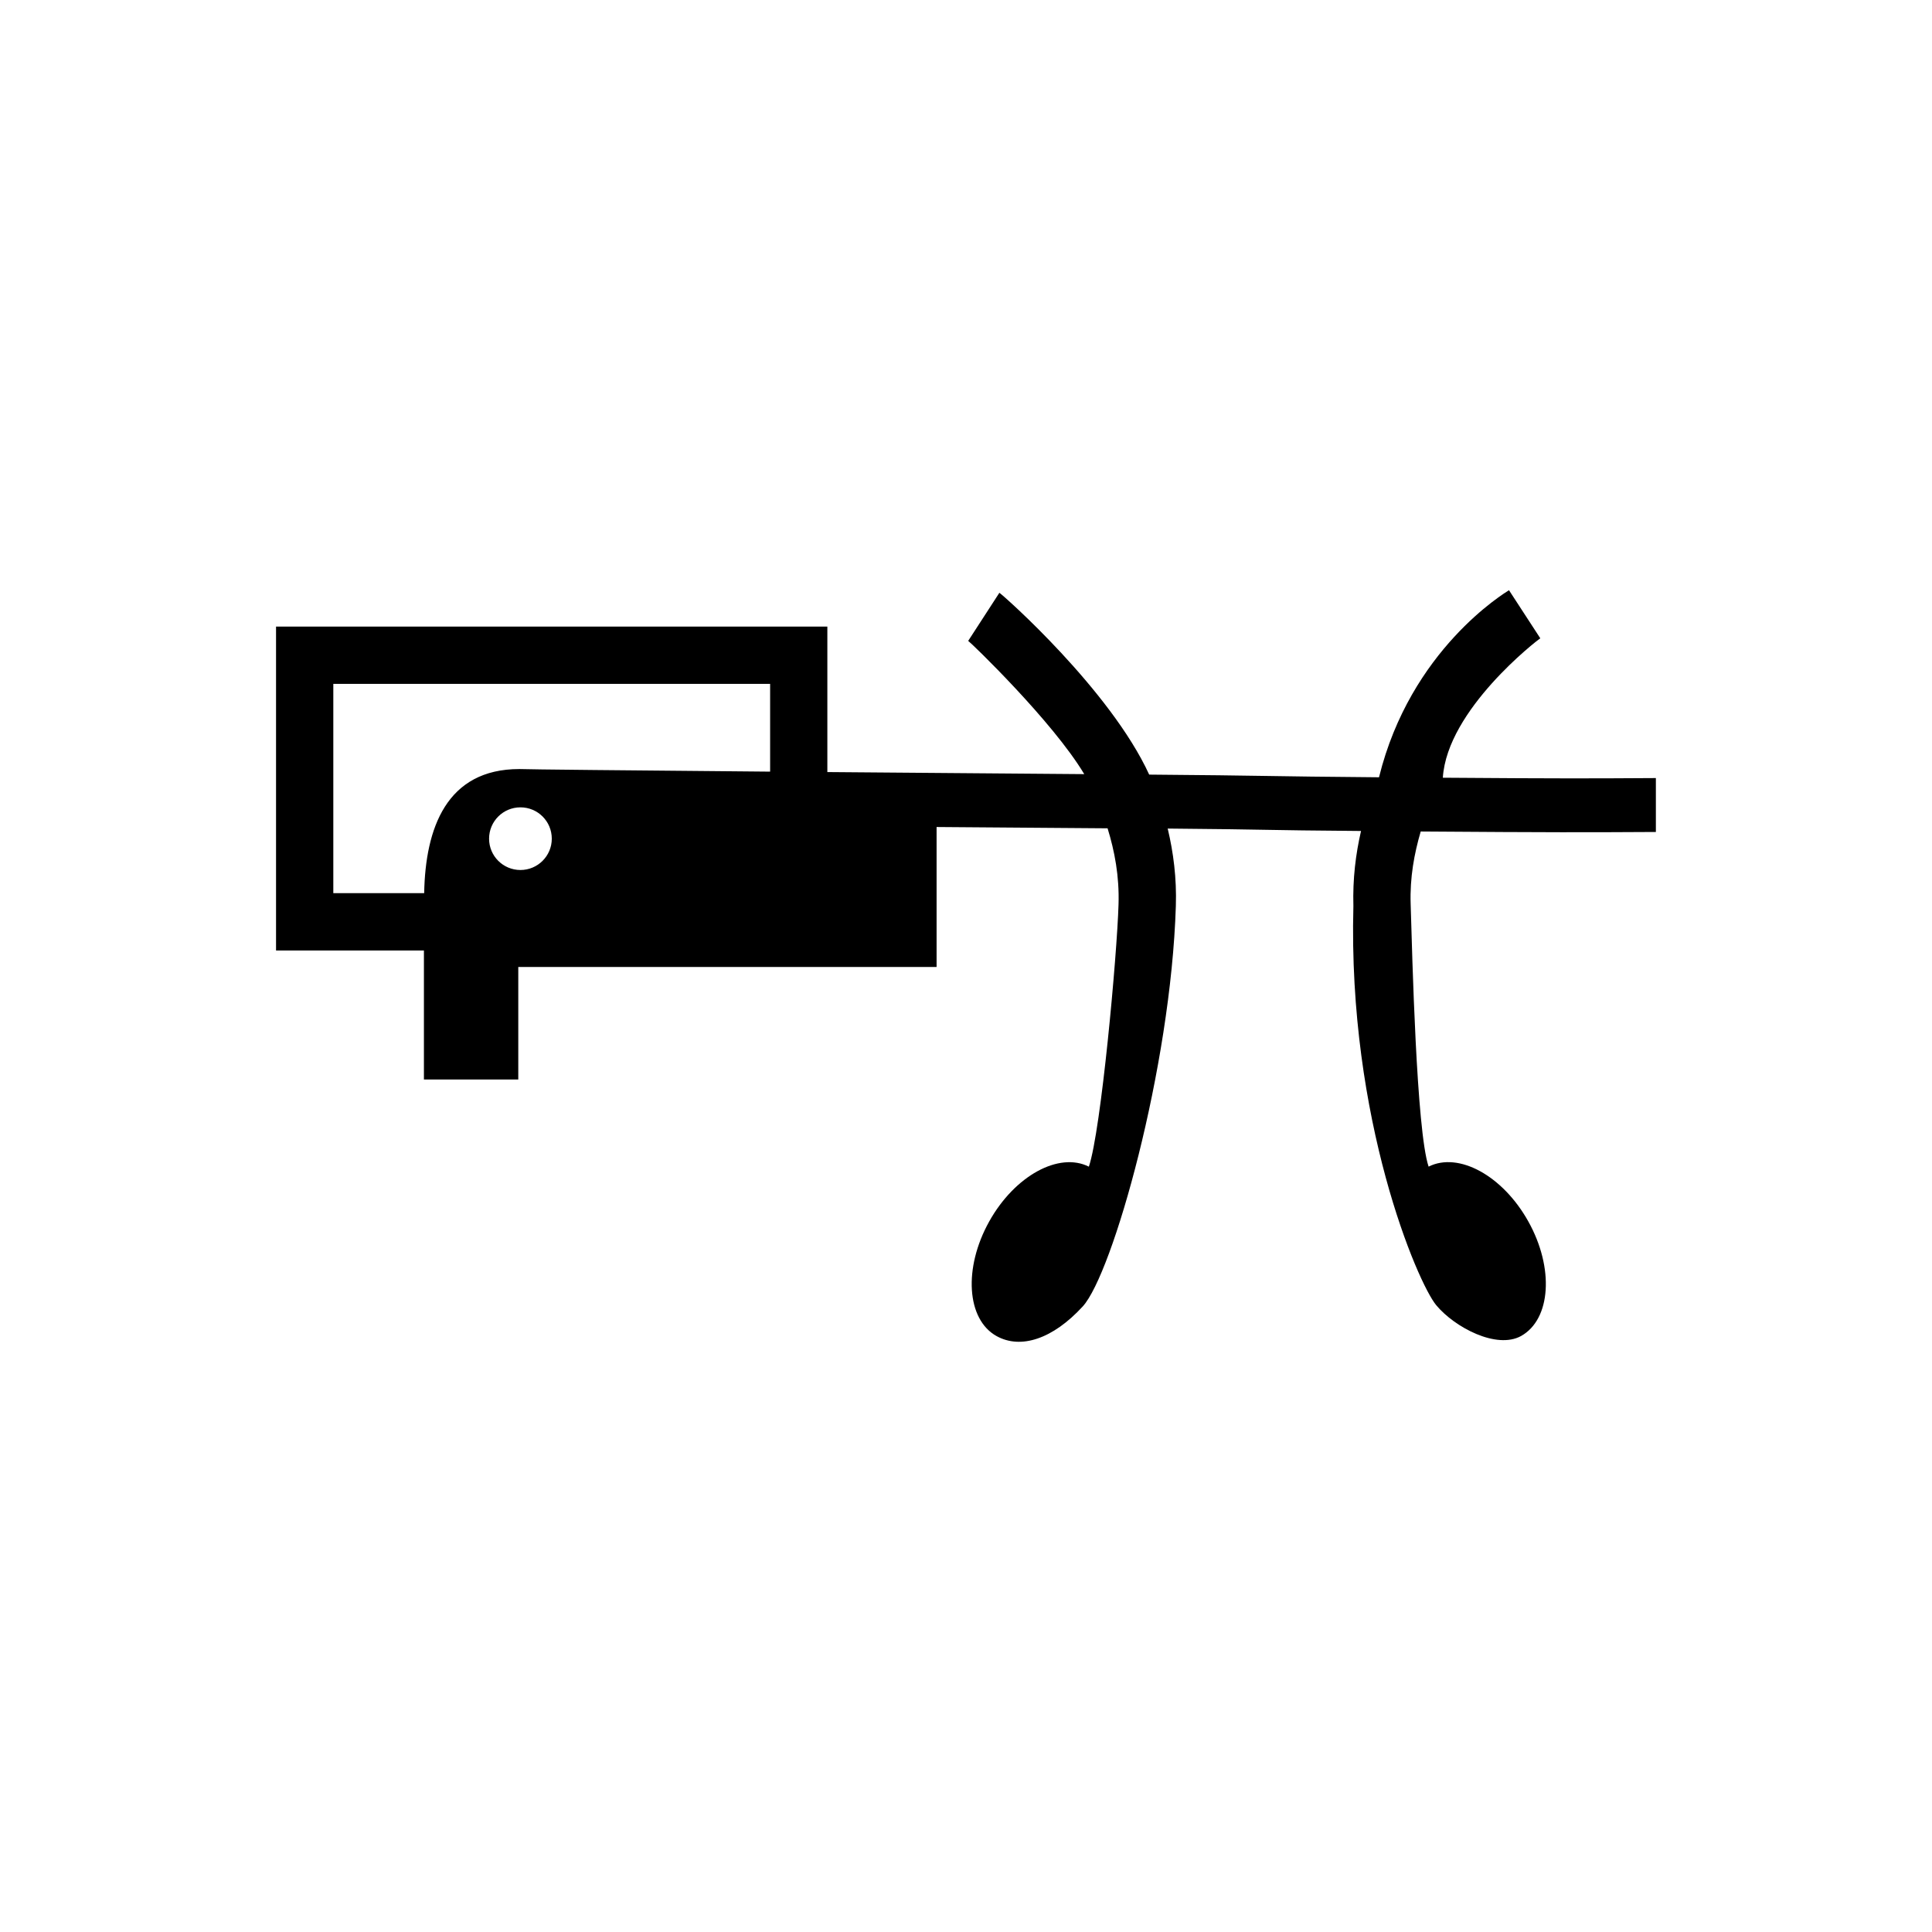 <?xml version="1.0" encoding="utf-8"?>
<!-- Generator: Adobe Illustrator 16.0.4, SVG Export Plug-In . SVG Version: 6.00 Build 0)  -->
<!DOCTYPE svg PUBLIC "-//W3C//DTD SVG 1.1//EN" "http://www.w3.org/Graphics/SVG/1.1/DTD/svg11.dtd">
<svg version="1.1" id="Layer_1" xmlns="http://www.w3.org/2000/svg" xmlns:xlink="http://www.w3.org/1999/xlink" x="0px" y="0px"
	 width="44.8px" height="44.8px" viewBox="0 0 44.8 44.8" enable-background="new 0 0 44.8 44.8" xml:space="preserve">
<path d="M33.457,18.034c0.1-1.579,2.19-3.189,2.26-3.233l-0.726-1.115c-0.094,0.062-2.284,1.375-3.014,4.338
	c-2.65-0.021-2.58-0.041-5.329-0.062c-0.898-1.958-3.377-4.155-3.474-4.216l-0.723,1.115c0.066,0.044,1.957,1.863,2.691,3.09
	c-2.123-0.017-4.151-0.032-5.957-0.048V14.53H6.401v7.511h3.429c0,1.432,0,2.991,0,2.991h2.188v-2.609h9.7v-3.246
	c1.266,0.01,2.602,0.021,3.965,0.03c0.163,0.529,0.274,1.107,0.254,1.763c-0.035,1.184-0.404,5.241-0.688,6.083
	c-0.693-0.349-1.719,0.209-2.311,1.271c-0.602,1.079-0.525,2.271,0.17,2.657c0.563,0.313,1.307,0.068,2-0.688
	c0.69-0.756,2.041-5.516,2.158-9.285c0.021-0.65-0.058-1.246-0.189-1.795c2.472,0.021,2.093,0.038,4.483,0.056
	c-0.123,0.534-0.195,1.109-0.177,1.74c-0.133,4.955,1.492,8.744,1.922,9.258c0.429,0.514,1.398,1.026,1.966,0.713
	c0.694-0.388,0.771-1.578,0.168-2.657c-0.592-1.062-1.617-1.62-2.312-1.271c-0.283-0.843-0.379-4.898-0.416-6.083
	c-0.021-0.625,0.084-1.177,0.233-1.688c3.027,0.022,3.851,0.02,5.453,0.011v-1.25C36.903,18.051,36.262,18.055,33.457,18.034z
	 M12.068,20.174c-0.401,0-0.727-0.324-0.727-0.726c0-0.402,0.325-0.727,0.727-0.727s0.727,0.324,0.727,0.727
	C12.795,19.849,12.469,20.174,12.068,20.174z M17.858,17.893c-3.312-0.029-5.611-0.051-5.815-0.06c-1.689,0-2.18,1.371-2.207,2.878
	H7.729v-4.853h10.129V17.893z"/>
</svg>
